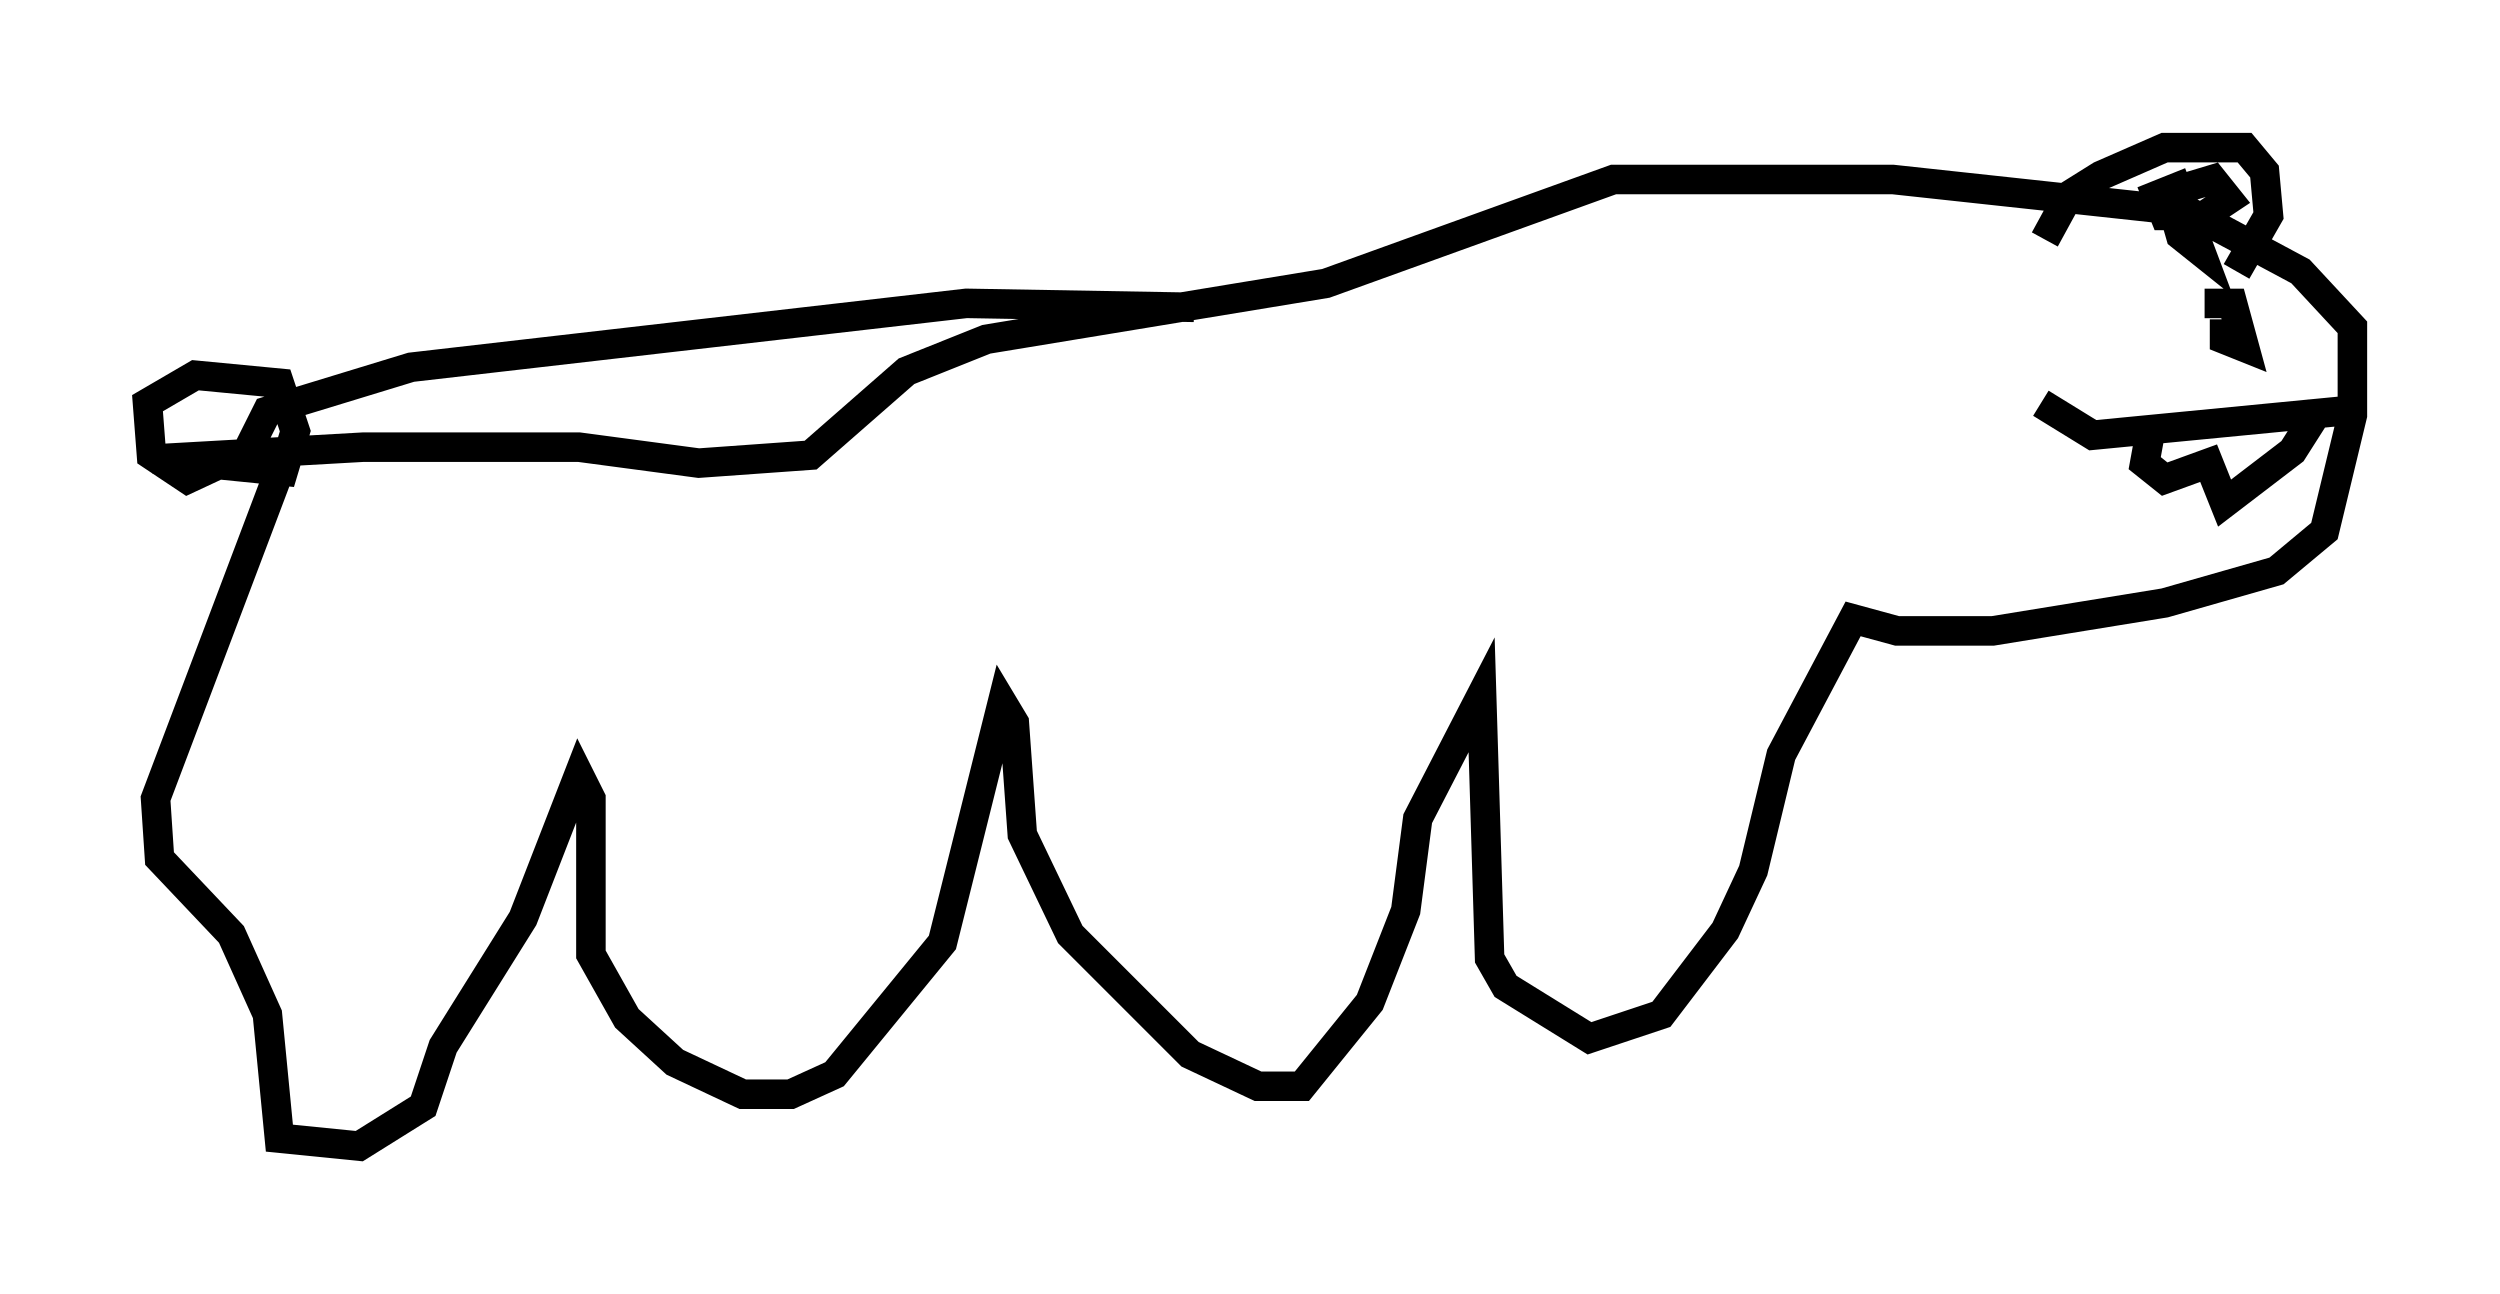 <?xml version="1.0" encoding="utf-8" ?>
<svg baseProfile="full" height="43.829" version="1.1" width="84.695" xmlns="http://www.w3.org/2000/svg" xmlns:ev="http://www.w3.org/2001/xml-events" xmlns:xlink="http://www.w3.org/1999/xlink"><defs /><rect fill="white" height="43.829" width="84.695" x="0" y="0" /><path d="M10.548, 14.472 m-1.083, 1.488 l-4.195, 11.096 0.135, 2.03 l2.436, 2.571 1.218, 2.706 l0.406, 4.195 2.706, 0.271 l2.165, -1.353 0.677, -2.03 l2.706, -4.33 1.894, -4.871 l0.406, 0.812 0.0, 5.277 l1.218, 2.165 1.624, 1.488 l2.3, 1.083 1.624, 0.0 l1.488, -0.677 3.654, -4.465 l2.03, -8.119 0.406, 0.677 l0.271, 3.789 1.624, 3.383 l4.059, 4.059 2.3, 1.083 l1.488, 0.0 2.3, -2.842 l1.218, -3.112 0.406, -3.112 l2.165, -4.195 0.271, 8.931 l0.541, 0.947 2.842, 1.759 l2.436, -0.812 2.165, -2.842 l0.947, -2.03 0.947, -3.924 l2.436, -4.601 1.488, 0.406 l3.248, 0.0 5.819, -0.947 l3.789, -1.083 1.624, -1.353 l0.947, -3.924 0.0, -2.977 l-1.759, -1.894 -3.789, -2.03 l-10.013, -1.083 -9.472, 0.0 l-9.743, 3.518 -11.502, 1.894 l-2.706, 1.083 -3.248, 2.842 l-3.789, 0.271 -4.059, -0.541 l-7.307, 0.0 -7.172, 0.406 m64.005, -1.894 l1.759, 1.083 8.39, -0.812 m-6.36, 0.271 l-0.271, 1.488 0.677, 0.541 l1.488, -0.541 0.541, 1.353 l2.3, -1.759 0.947, -1.488 m-3.924, -3.518 l0.947, 0.0 0.406, 1.488 l-0.677, -0.271 0.0, -0.677 m-6.089, -2.706 l0.812, -1.488 1.083, -0.677 l2.165, -0.947 2.706, 0.0 l0.677, 0.812 0.135, 1.488 l-1.083, 1.894 m-2.706, -2.03 l0.541, -0.677 1.353, -0.406 l0.541, 0.677 -0.812, 0.541 l-1.353, 0.0 -0.271, -0.677 l0.677, -0.271 0.812, 2.165 l-0.677, -0.541 -0.271, -0.947 m-33.153, 3.383 l-7.713, -0.135 -18.809, 2.165 l-4.871, 1.488 -0.677, 1.353 l-2.03, 0.947 -1.218, -0.812 l-0.135, -1.759 1.624, -0.947 l2.842, 0.271 0.541, 1.624 l-0.406, 1.353 -2.706, -0.271 " fill="none" stroke="black" stroke-width="1" /></svg>
